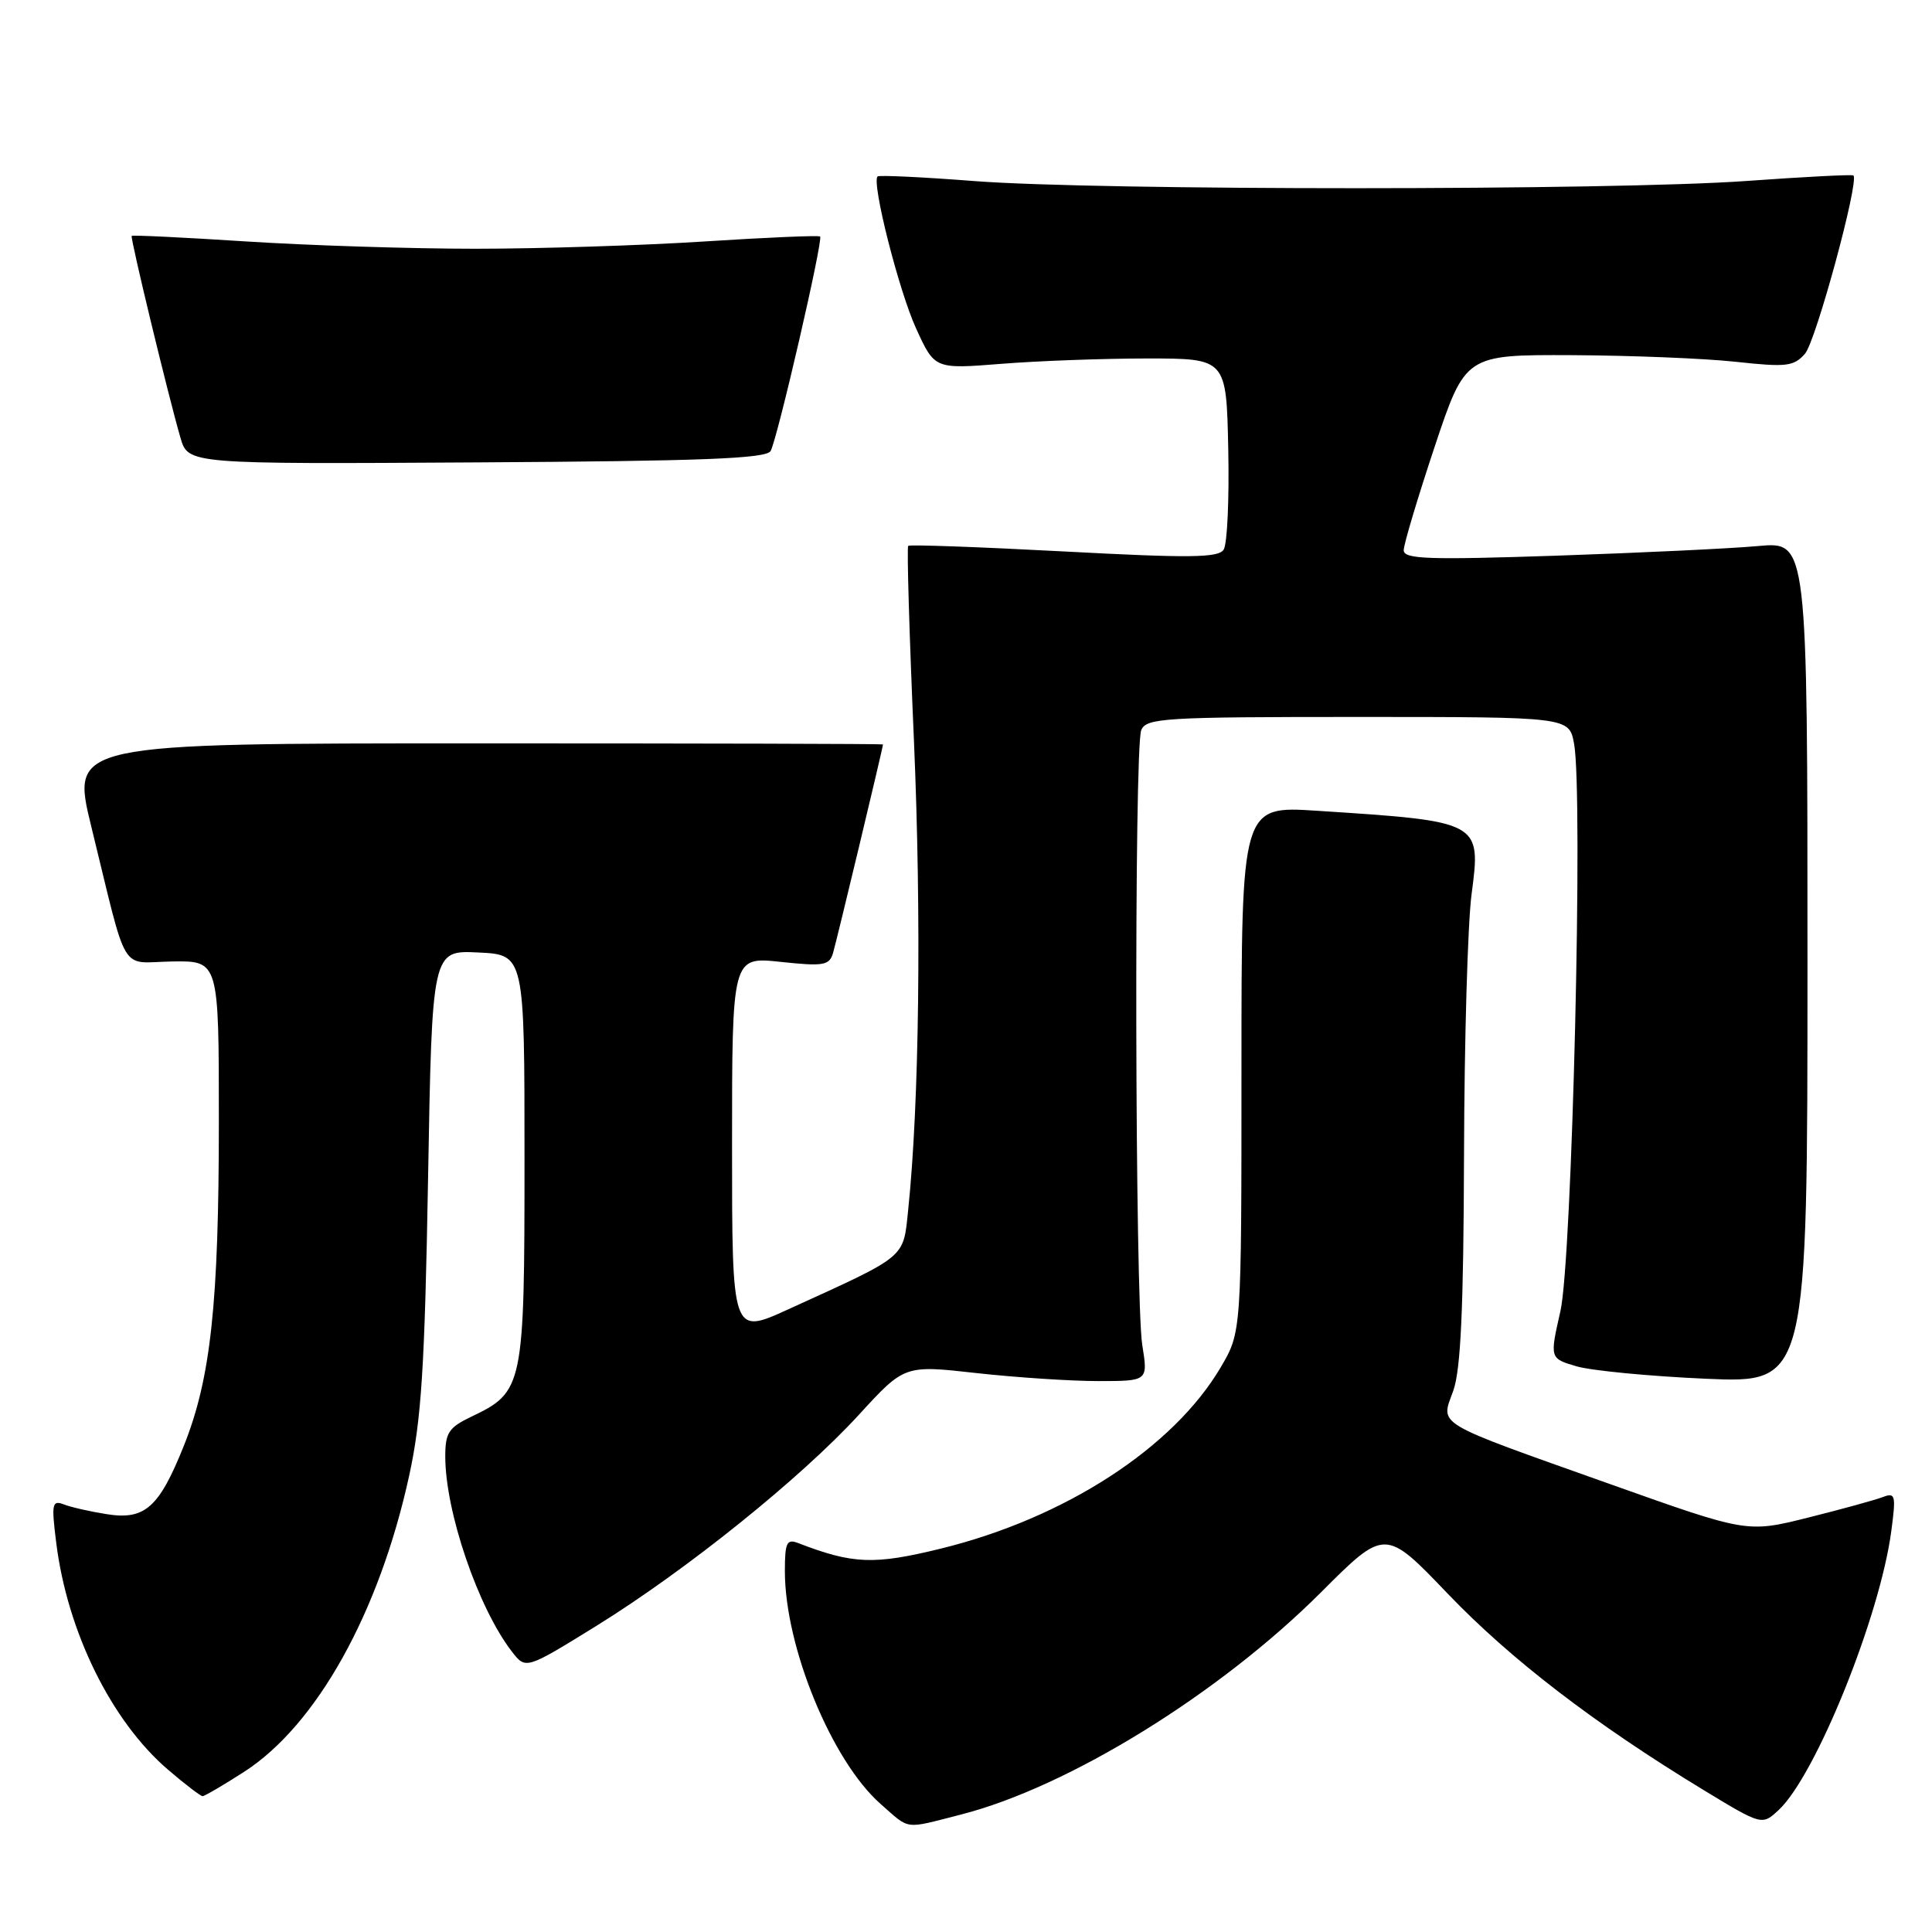 <?xml version="1.0" encoding="UTF-8" standalone="no"?>
<!DOCTYPE svg PUBLIC "-//W3C//DTD SVG 1.1//EN" "http://www.w3.org/Graphics/SVG/1.1/DTD/svg11.dtd" >
<svg xmlns="http://www.w3.org/2000/svg" xmlns:xlink="http://www.w3.org/1999/xlink" version="1.1" viewBox="0 0 256 256">
 <g >
 <path fill="currentColor"
d=" M 127.36 240.43 C 141.59 236.78 161.55 224.46 175.02 211.01 C 183.53 202.50 183.53 202.50 191.85 211.19 C 200.20 219.90 211.30 228.42 225.75 237.20 C 233.48 241.89 233.48 241.89 235.71 239.81 C 240.63 235.18 249.12 214.14 250.61 202.85 C 251.24 198.11 251.15 197.73 249.48 198.37 C 248.48 198.75 244.03 199.98 239.58 201.09 C 231.50 203.11 231.50 203.11 213.40 196.67 C 189.67 188.23 190.89 188.96 192.57 184.27 C 193.56 181.48 193.93 173.35 193.99 153.00 C 194.03 137.88 194.48 122.35 194.99 118.50 C 196.26 108.84 196.27 108.84 174.50 107.43 C 164.50 106.78 164.50 106.78 164.50 141.64 C 164.50 176.50 164.50 176.50 161.76 181.16 C 155.48 191.84 141.09 201.17 124.66 205.20 C 115.80 207.37 113.03 207.27 105.75 204.46 C 104.25 203.88 104.00 204.41 104.00 208.18 C 104.00 218.24 110.22 233.35 116.69 239.04 C 120.66 242.52 119.68 242.39 127.36 240.43 Z  M 32.31 234.80 C 41.93 228.63 50.25 213.71 54.22 195.52 C 55.84 188.08 56.28 181.20 56.72 156.21 C 57.25 125.91 57.25 125.91 63.37 126.21 C 69.50 126.50 69.50 126.50 69.50 153.55 C 69.50 183.76 69.36 184.43 62.45 187.72 C 59.46 189.15 59.00 189.85 59.00 192.98 C 59.00 200.31 63.36 213.08 67.84 218.86 C 69.67 221.22 69.67 221.22 79.02 215.44 C 90.95 208.05 106.13 195.85 113.83 187.44 C 119.85 180.87 119.85 180.87 129.39 181.94 C 134.63 182.52 141.89 183.00 145.52 183.00 C 152.12 183.00 152.12 183.00 151.36 178.25 C 150.39 172.17 150.26 99.08 151.22 96.75 C 151.88 95.14 154.21 95.00 179.92 95.00 C 207.91 95.00 207.91 95.00 208.57 98.53 C 209.80 105.09 208.32 166.95 206.76 173.75 C 205.34 180.00 205.34 180.00 208.92 181.05 C 210.89 181.62 218.57 182.36 226.00 182.69 C 239.50 183.28 239.50 183.28 239.50 127.52 C 239.50 71.76 239.50 71.76 233.00 72.35 C 229.43 72.68 217.39 73.25 206.25 73.63 C 189.21 74.20 186.00 74.09 186.00 72.91 C 186.00 72.13 187.84 65.99 190.08 59.25 C 194.17 47.00 194.17 47.00 208.33 47.06 C 216.12 47.10 225.88 47.49 230.00 47.94 C 236.71 48.67 237.68 48.56 239.17 46.87 C 240.60 45.25 246.37 24.03 245.59 23.25 C 245.44 23.10 239.05 23.43 231.41 23.98 C 213.73 25.25 145.43 25.26 129.07 23.99 C 122.24 23.46 116.48 23.19 116.28 23.38 C 115.47 24.20 119.10 38.53 121.39 43.53 C 123.85 48.91 123.85 48.91 132.67 48.21 C 137.53 47.82 146.22 47.50 152.00 47.50 C 162.50 47.50 162.50 47.50 162.75 59.50 C 162.89 66.10 162.62 72.10 162.14 72.83 C 161.44 73.92 157.67 73.96 140.98 73.07 C 129.81 72.48 120.52 72.14 120.34 72.33 C 120.15 72.52 120.49 84.11 121.10 98.09 C 122.11 121.57 121.81 146.20 120.34 160.30 C 119.66 166.81 120.32 166.26 104.41 173.51 C 97.00 176.89 97.00 176.89 97.00 151.83 C 97.00 126.77 97.00 126.77 103.41 127.45 C 109.09 128.06 109.88 127.93 110.37 126.32 C 110.84 124.76 117.00 99.04 117.00 98.64 C 117.00 98.56 92.79 98.50 63.20 98.50 C 9.40 98.50 9.40 98.50 12.09 109.50 C 17.04 129.68 15.74 127.51 22.83 127.40 C 29.00 127.31 29.00 127.31 29.00 148.58 C 29.00 172.72 27.93 182.67 24.35 191.60 C 21.07 199.78 19.19 201.45 14.11 200.63 C 11.95 200.29 9.40 199.71 8.45 199.34 C 6.90 198.75 6.80 199.24 7.45 204.42 C 8.92 216.22 14.76 228.07 22.26 234.49 C 24.51 236.42 26.58 238.00 26.84 238.00 C 27.11 238.00 29.57 236.56 32.31 234.80 Z  M 102.11 59.76 C 103.01 58.16 109.10 31.77 108.67 31.34 C 108.50 31.17 101.64 31.46 93.43 31.99 C 85.22 32.52 71.53 32.96 63.00 32.96 C 54.47 32.96 40.78 32.52 32.57 31.99 C 24.36 31.46 17.55 31.13 17.45 31.26 C 17.24 31.52 22.28 52.38 23.91 58.00 C 24.93 61.50 24.93 61.50 63.16 61.27 C 93.07 61.10 101.55 60.77 102.11 59.76 Z "/>
</g>
</svg>